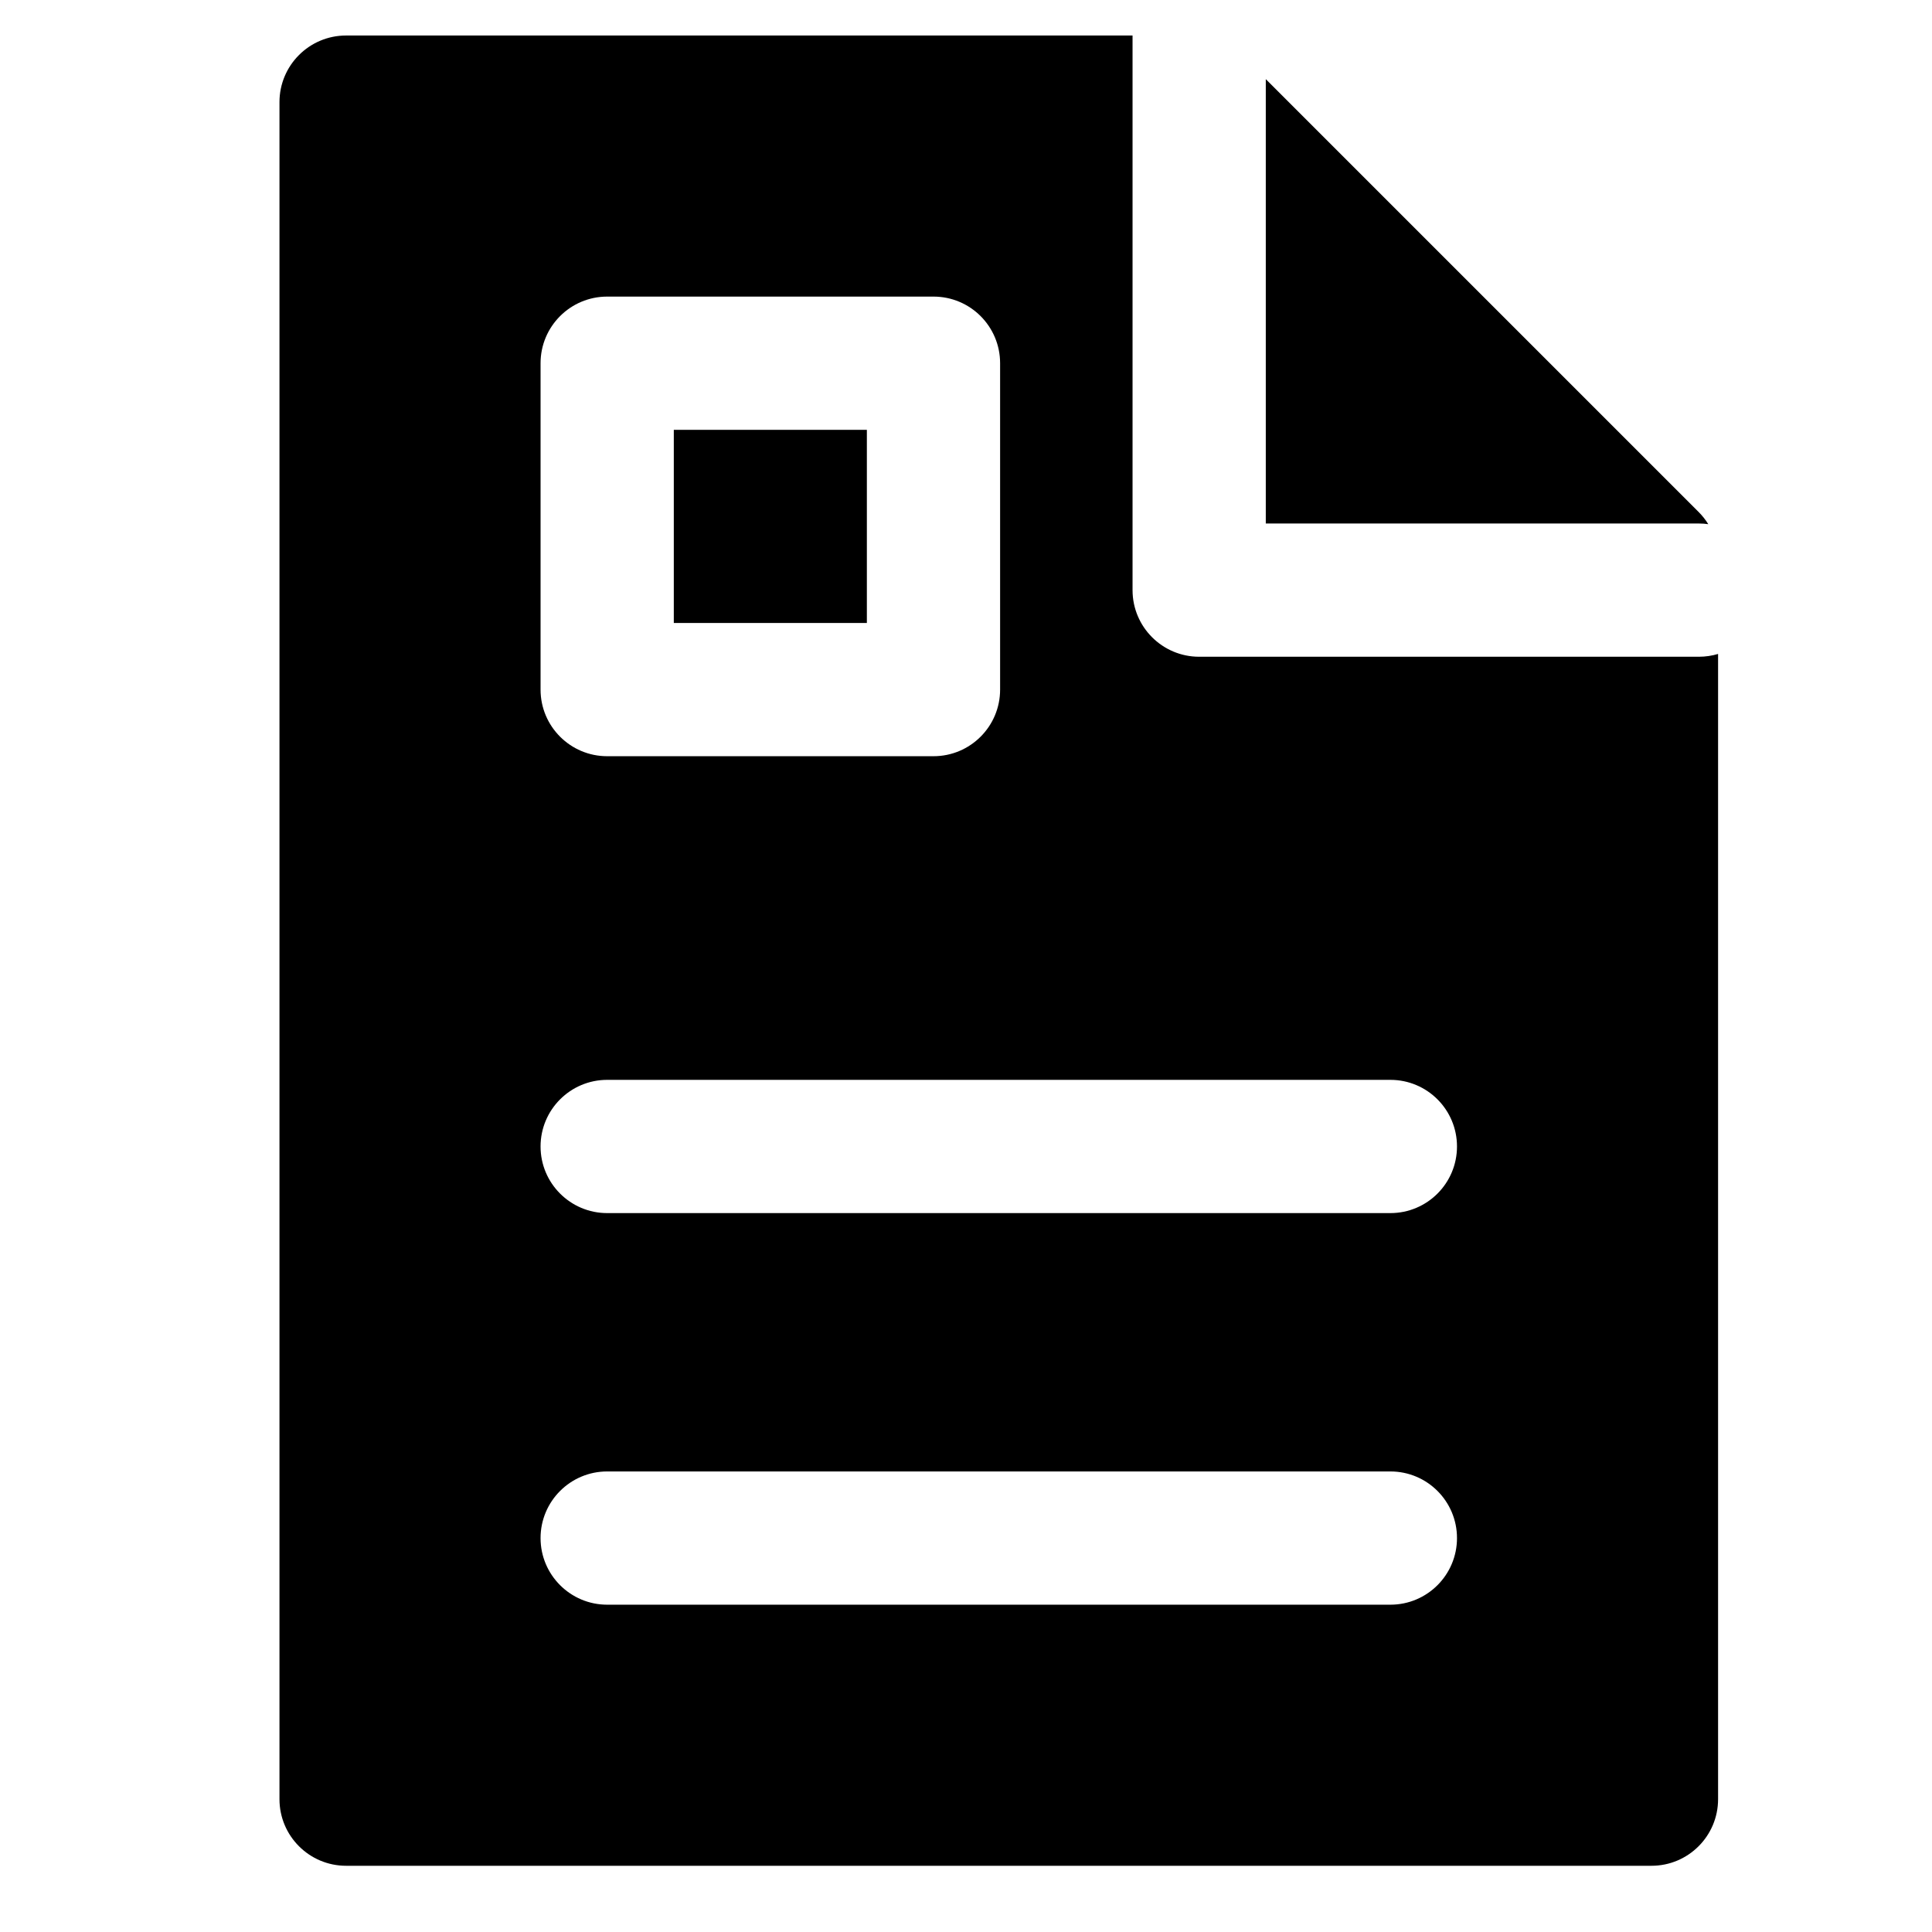 <svg width="29" height="29" viewBox="0 0 29 29" fill="none" xmlns="http://www.w3.org/2000/svg">
<g clip-path="url(#clip0_147_4615)">
<path fill-rule="evenodd" clip-rule="evenodd" d="M17 0.533H5.195C4.643 0.533 4.195 0.981 4.195 1.533V27.006C4.195 27.558 4.643 28.006 5.195 28.006H24.789C25.342 28.006 25.789 27.558 25.789 27.006V9.816C25.698 9.843 25.601 9.858 25.5 9.858H18C17.448 9.858 17 9.41 17 8.858V0.533ZM25.642 7.868C25.601 7.802 25.552 7.74 25.496 7.684L19 1.188V7.858H25.5C25.548 7.858 25.595 7.861 25.642 7.868ZM14.012 4.452C14.565 4.452 15.012 4.9 15.012 5.452V10.351C15.012 10.903 14.565 11.351 14.012 11.351H9.114C8.562 11.351 8.114 10.903 8.114 10.351V5.452C8.114 4.9 8.562 4.452 9.114 4.452H14.012ZM13.012 6.452H10.114V9.351H13.012V6.452ZM20.87 18.209C21.423 18.209 21.87 17.761 21.87 17.209C21.87 16.657 21.423 16.209 20.87 16.209H9.114C8.562 16.209 8.114 16.657 8.114 17.209C8.114 17.761 8.562 18.209 9.114 18.209H20.87ZM21.87 23.087C21.87 23.639 21.423 24.087 20.87 24.087H9.114C8.562 24.087 8.114 23.639 8.114 23.087C8.114 22.535 8.562 22.087 9.114 22.087H20.87C21.423 22.087 21.87 22.535 21.87 23.087Z" fill="black"/>
</g>
<defs>
<clipPath id="clip0_147_4615">
<rect width="28" height="28" fill="white" transform="translate(0.992 0.27)"/>
</clipPath>
</defs>
</svg>
